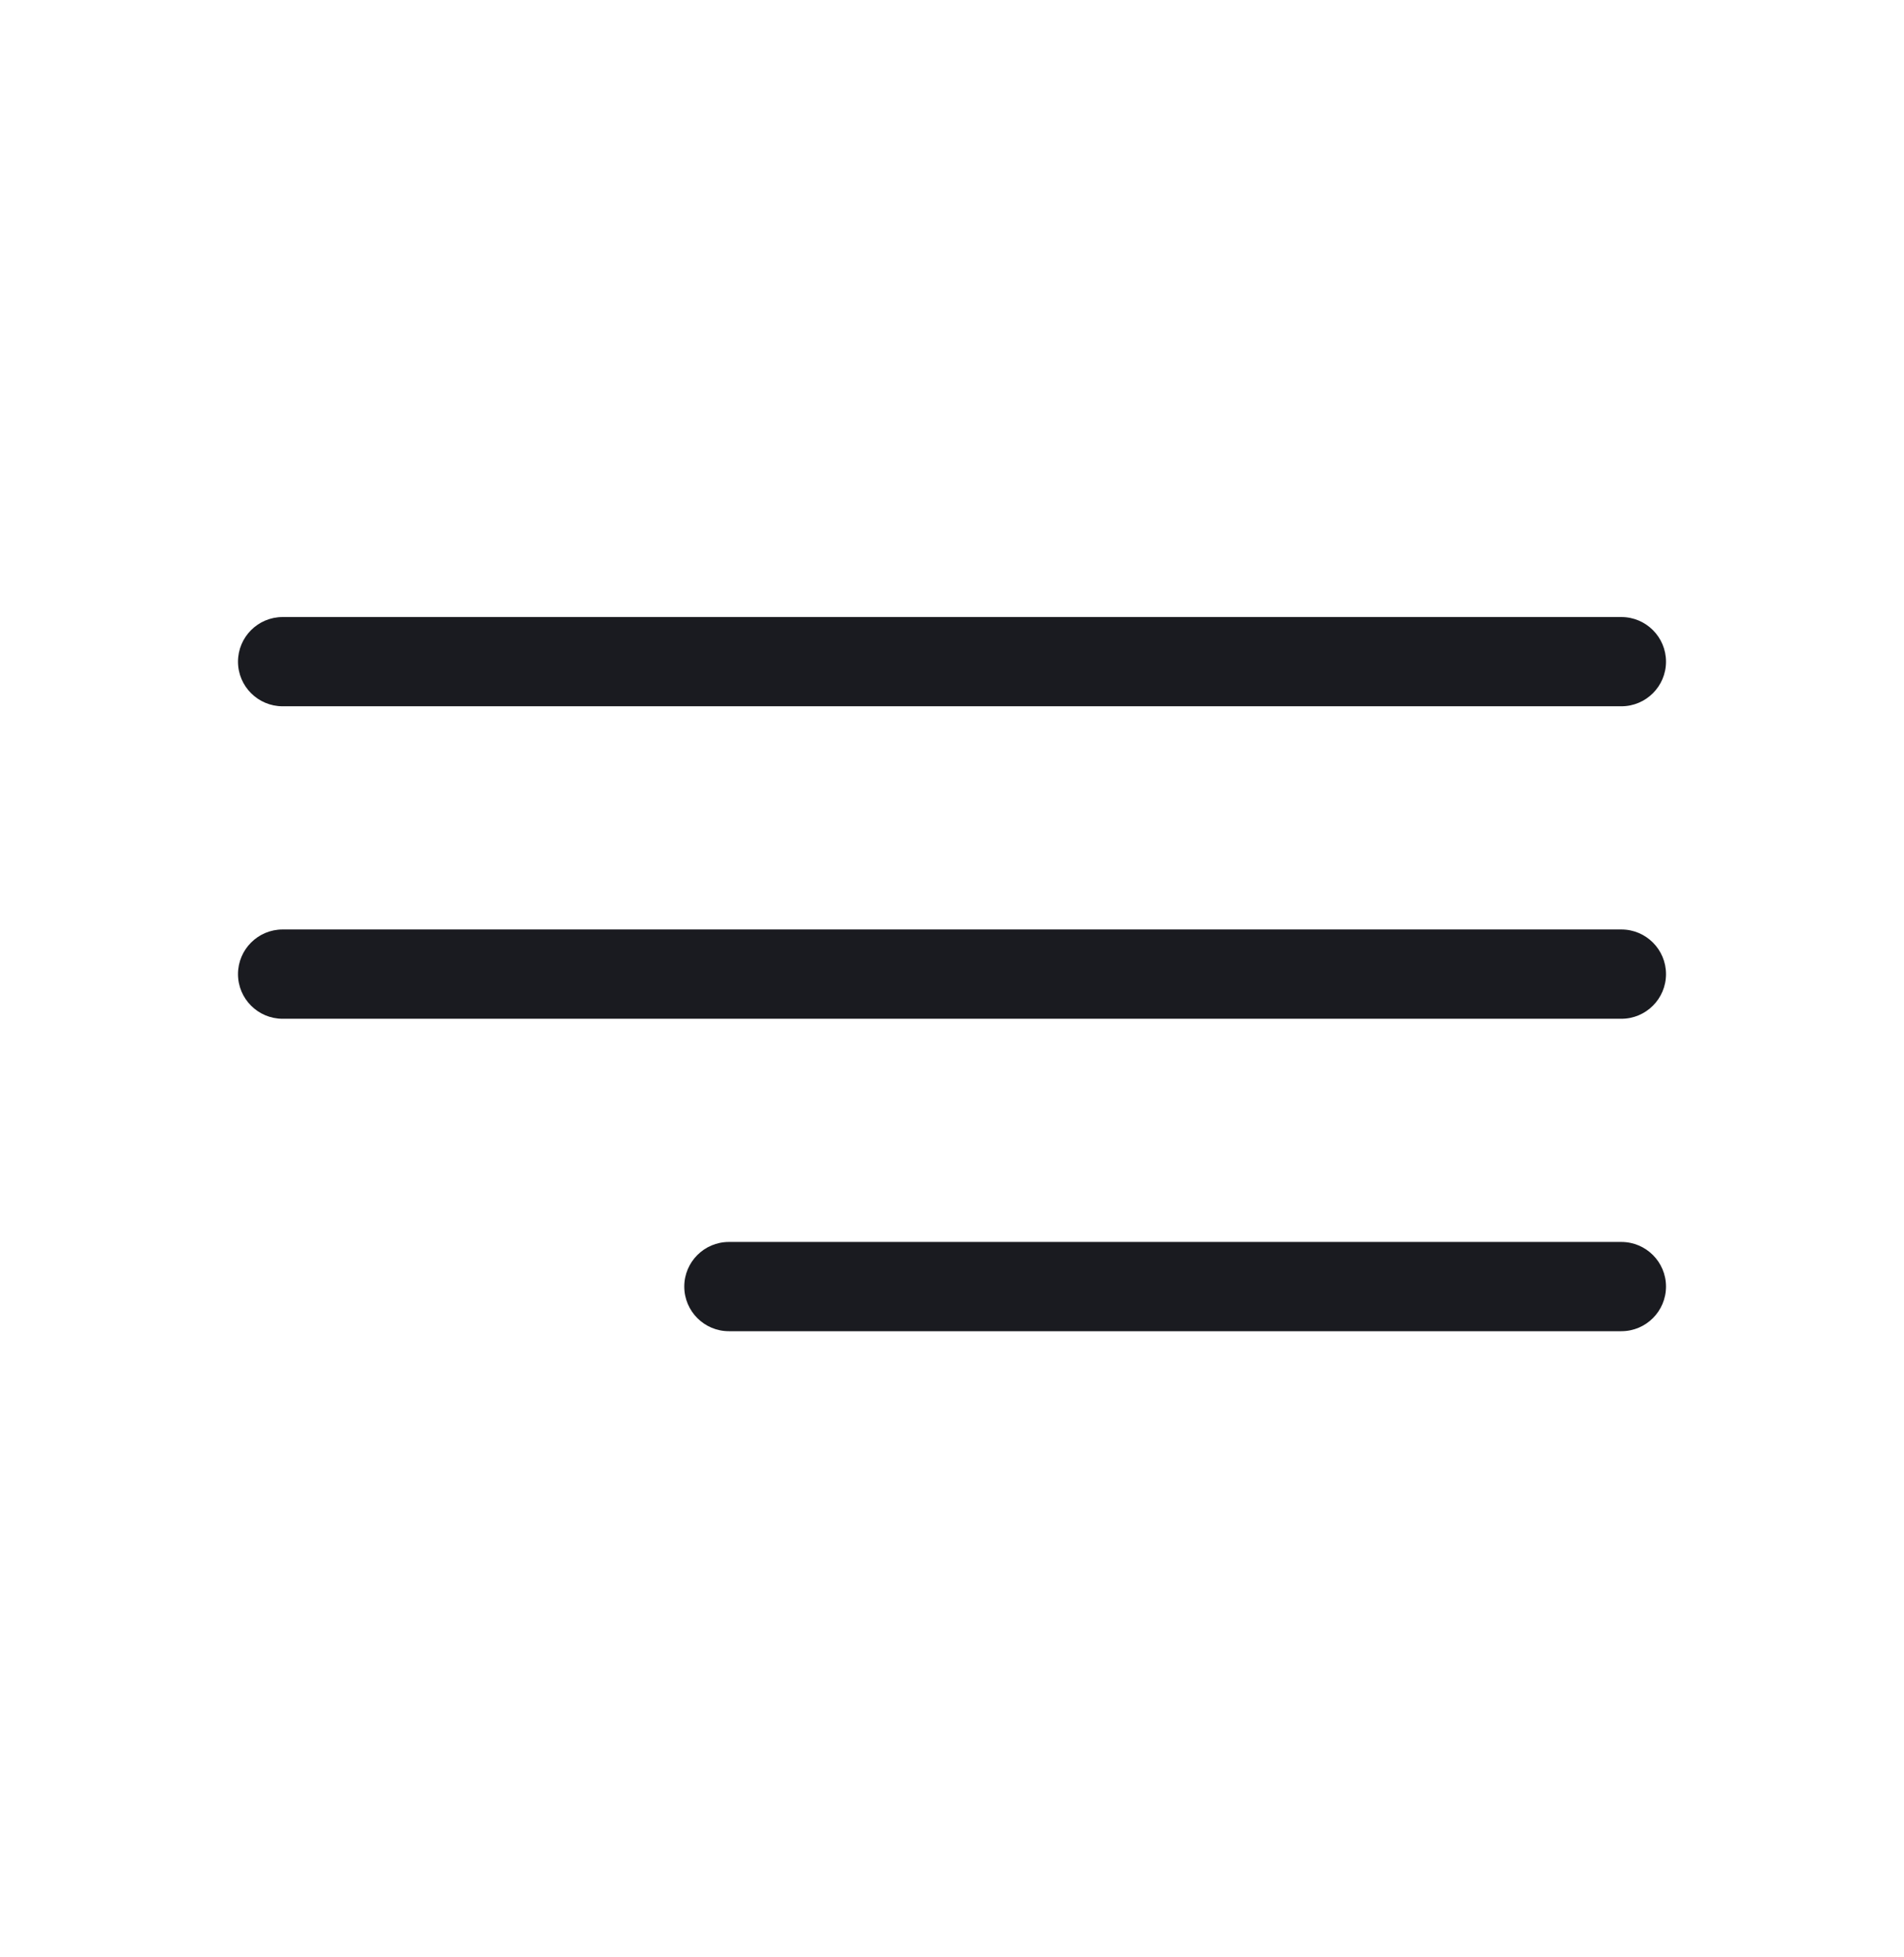 <svg width="36" height="37" viewBox="0 0 36 37" fill="none" xmlns="http://www.w3.org/2000/svg">
<path d="M5.344 13.351H30.656C31.122 13.351 31.5 12.973 31.5 12.508C31.5 12.042 31.122 11.664 30.656 11.664H5.344C4.878 11.664 4.5 12.042 4.5 12.508C4.5 12.973 4.878 13.351 5.344 13.351Z" fill="#1A1B20"/>
<path d="M30.656 17.57H5.344C4.878 17.57 4.5 17.948 4.5 18.414C4.5 18.88 4.878 19.258 5.344 19.258H30.656C31.122 19.258 31.5 18.88 31.5 18.414C31.5 17.948 31.122 17.57 30.656 17.57Z" fill="#1A1B20"/>
<path d="M30.656 23.477H13.781C13.316 23.477 12.938 23.855 12.938 24.32C12.938 24.786 13.316 25.164 13.781 25.164H30.656C31.122 25.164 31.5 24.786 31.5 24.32C31.5 23.855 31.122 23.477 30.656 23.477Z" fill="#1A1B20"/>
</svg>

